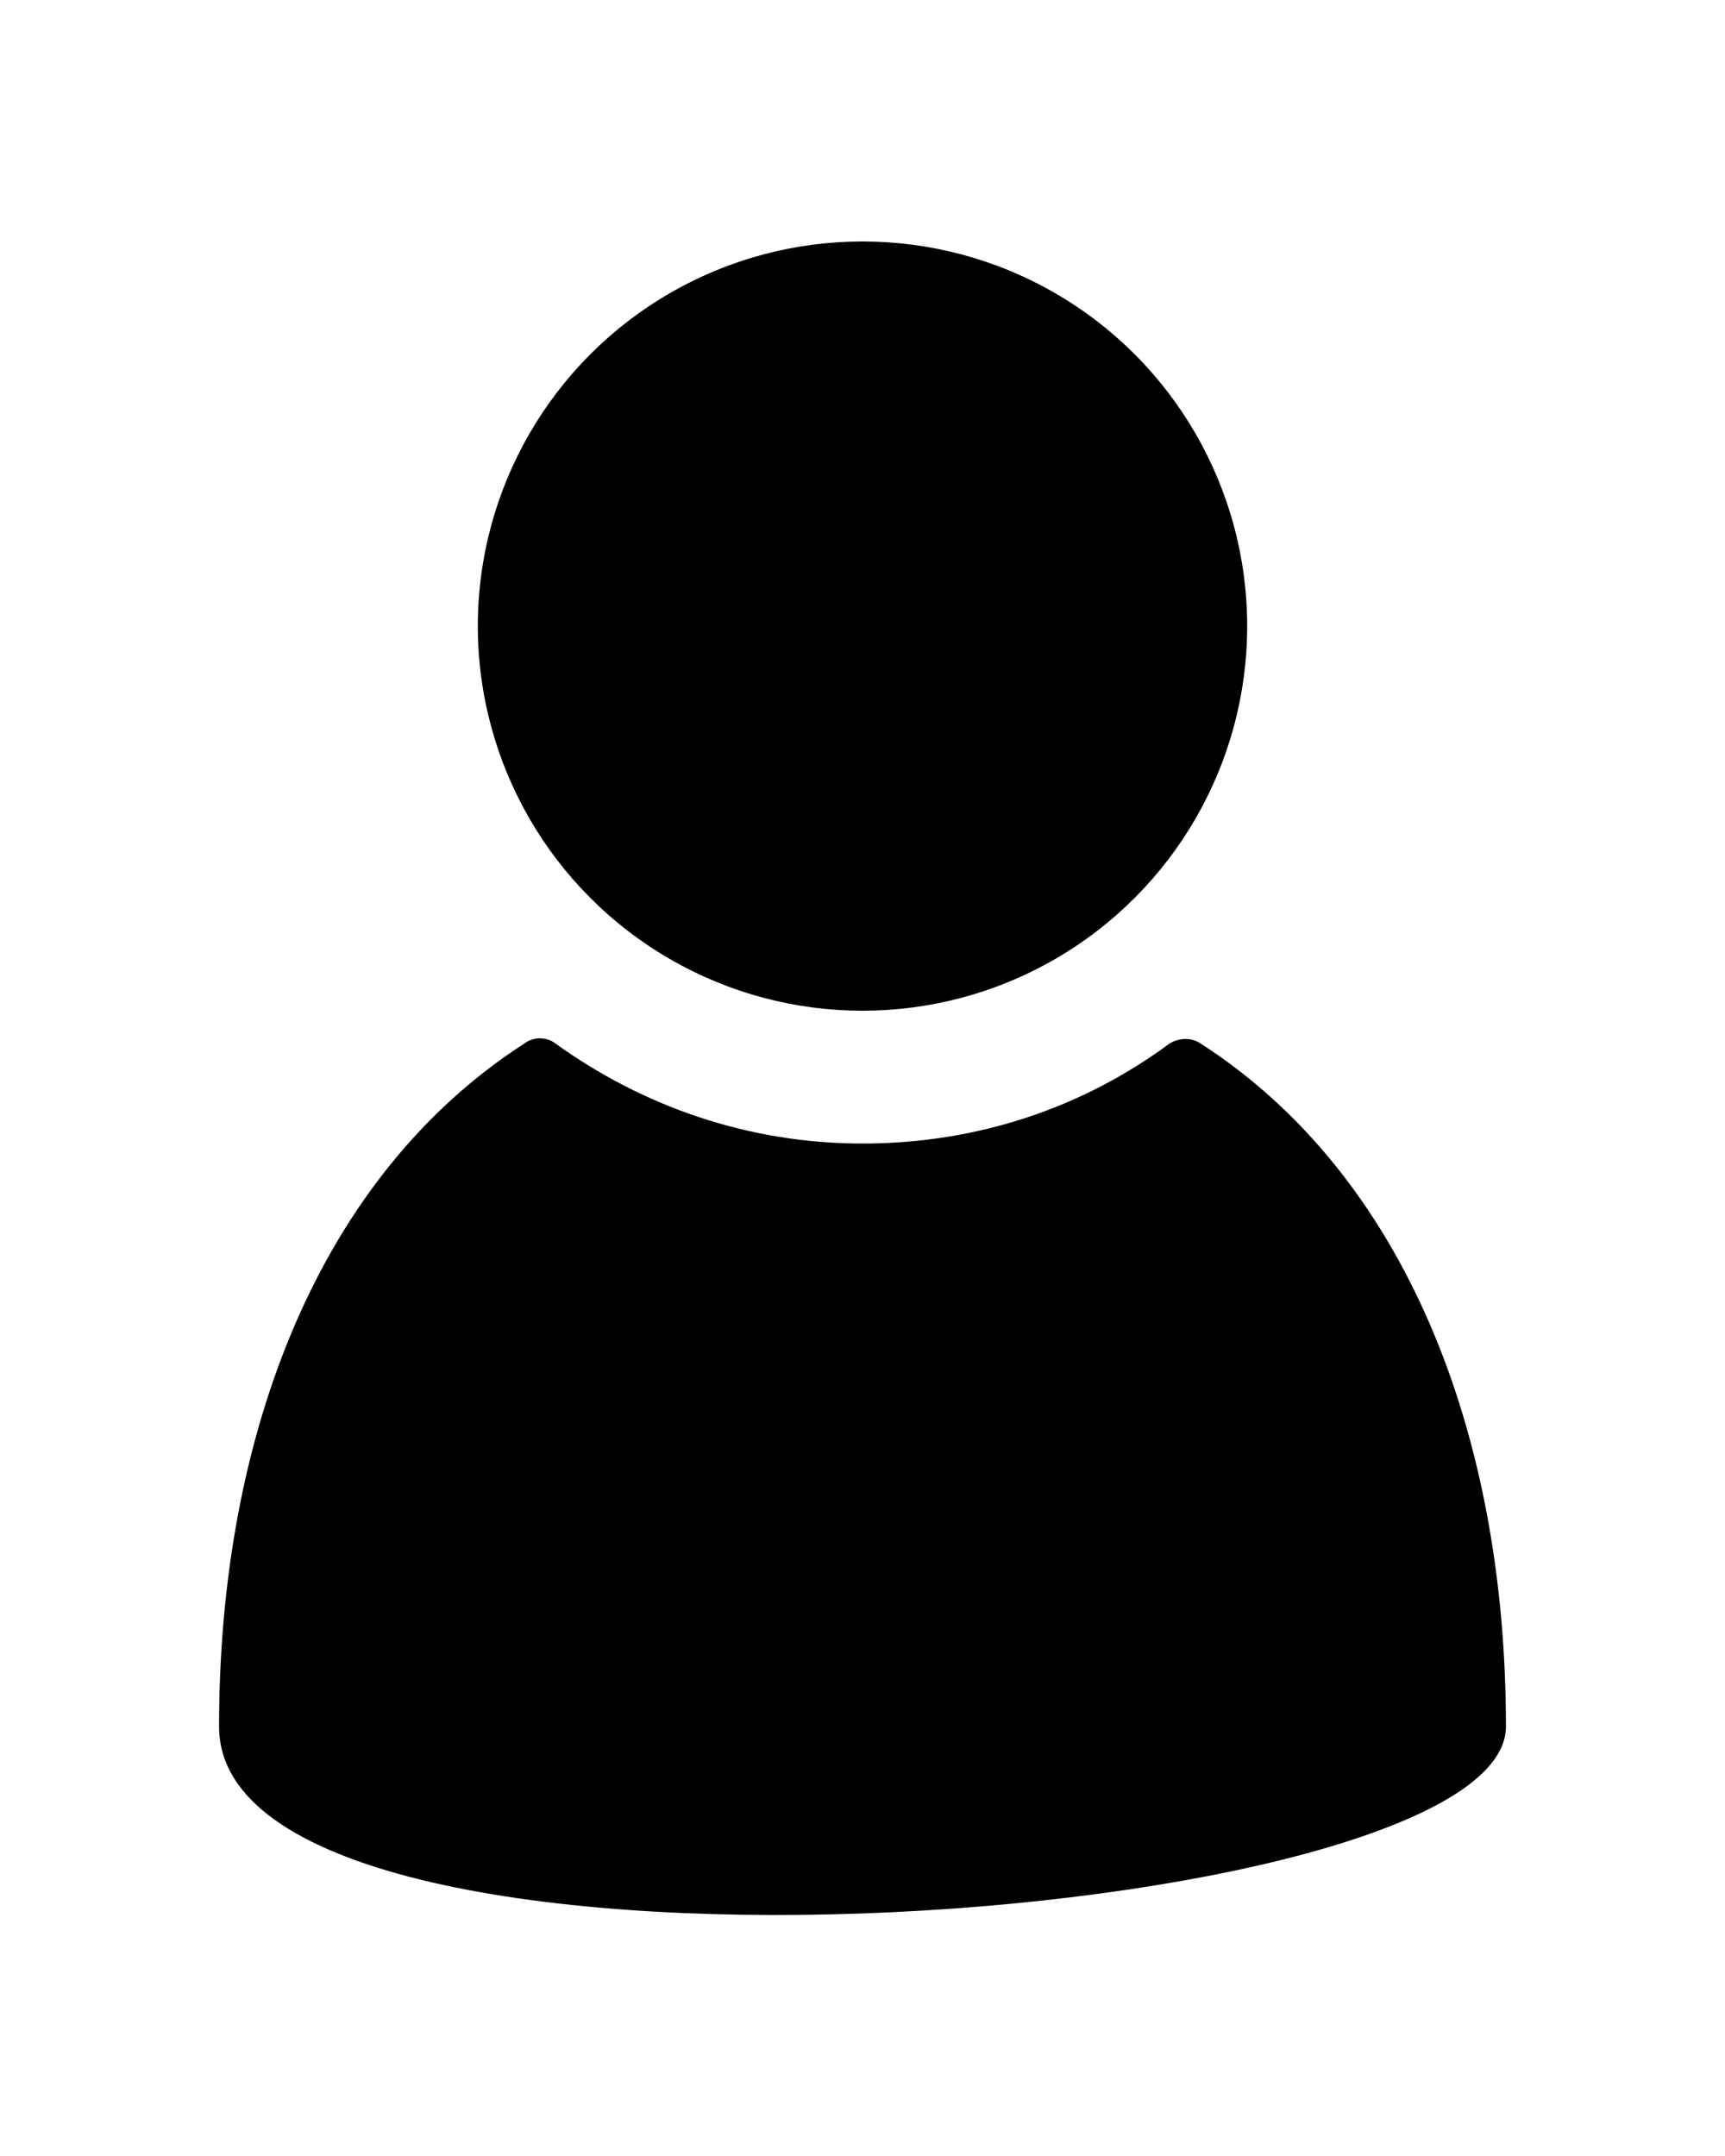 <?xml version="1.0" encoding="UTF-8"?>
<svg id="Capa_1" xmlns="http://www.w3.org/2000/svg" xmlns:xlink="http://www.w3.org/1999/xlink" xmlns:x="http://ns.adobe.com/Extensibility/1.0/" xmlns:i="http://ns.adobe.com/AdobeIllustrator/10.0/" xmlns:graph="http://ns.adobe.com/Graphs/1.0/" version="1.1" viewBox="0 0 100 125">
  <!-- Generator: Adobe Illustrator 29.3.1, SVG Export Plug-In . SVG Version: 2.1.0 Build 151)  -->
  <path d="M69.6,60.5c-.6-.4-1.3-.3-1.8,0-5,3.7-11.1,5.8-17.8,5.8s-12.8-2.2-17.8-5.8c-.5-.4-1.3-.4-1.8,0-11.8,7.6-17.7,22.5-17.7,39.6s74.6,11.8,74.6,0c0-17.1-5.9-32-17.7-39.6Z"/>
  <circle cx="50" cy="36.3" r="22.3"/>
</svg>